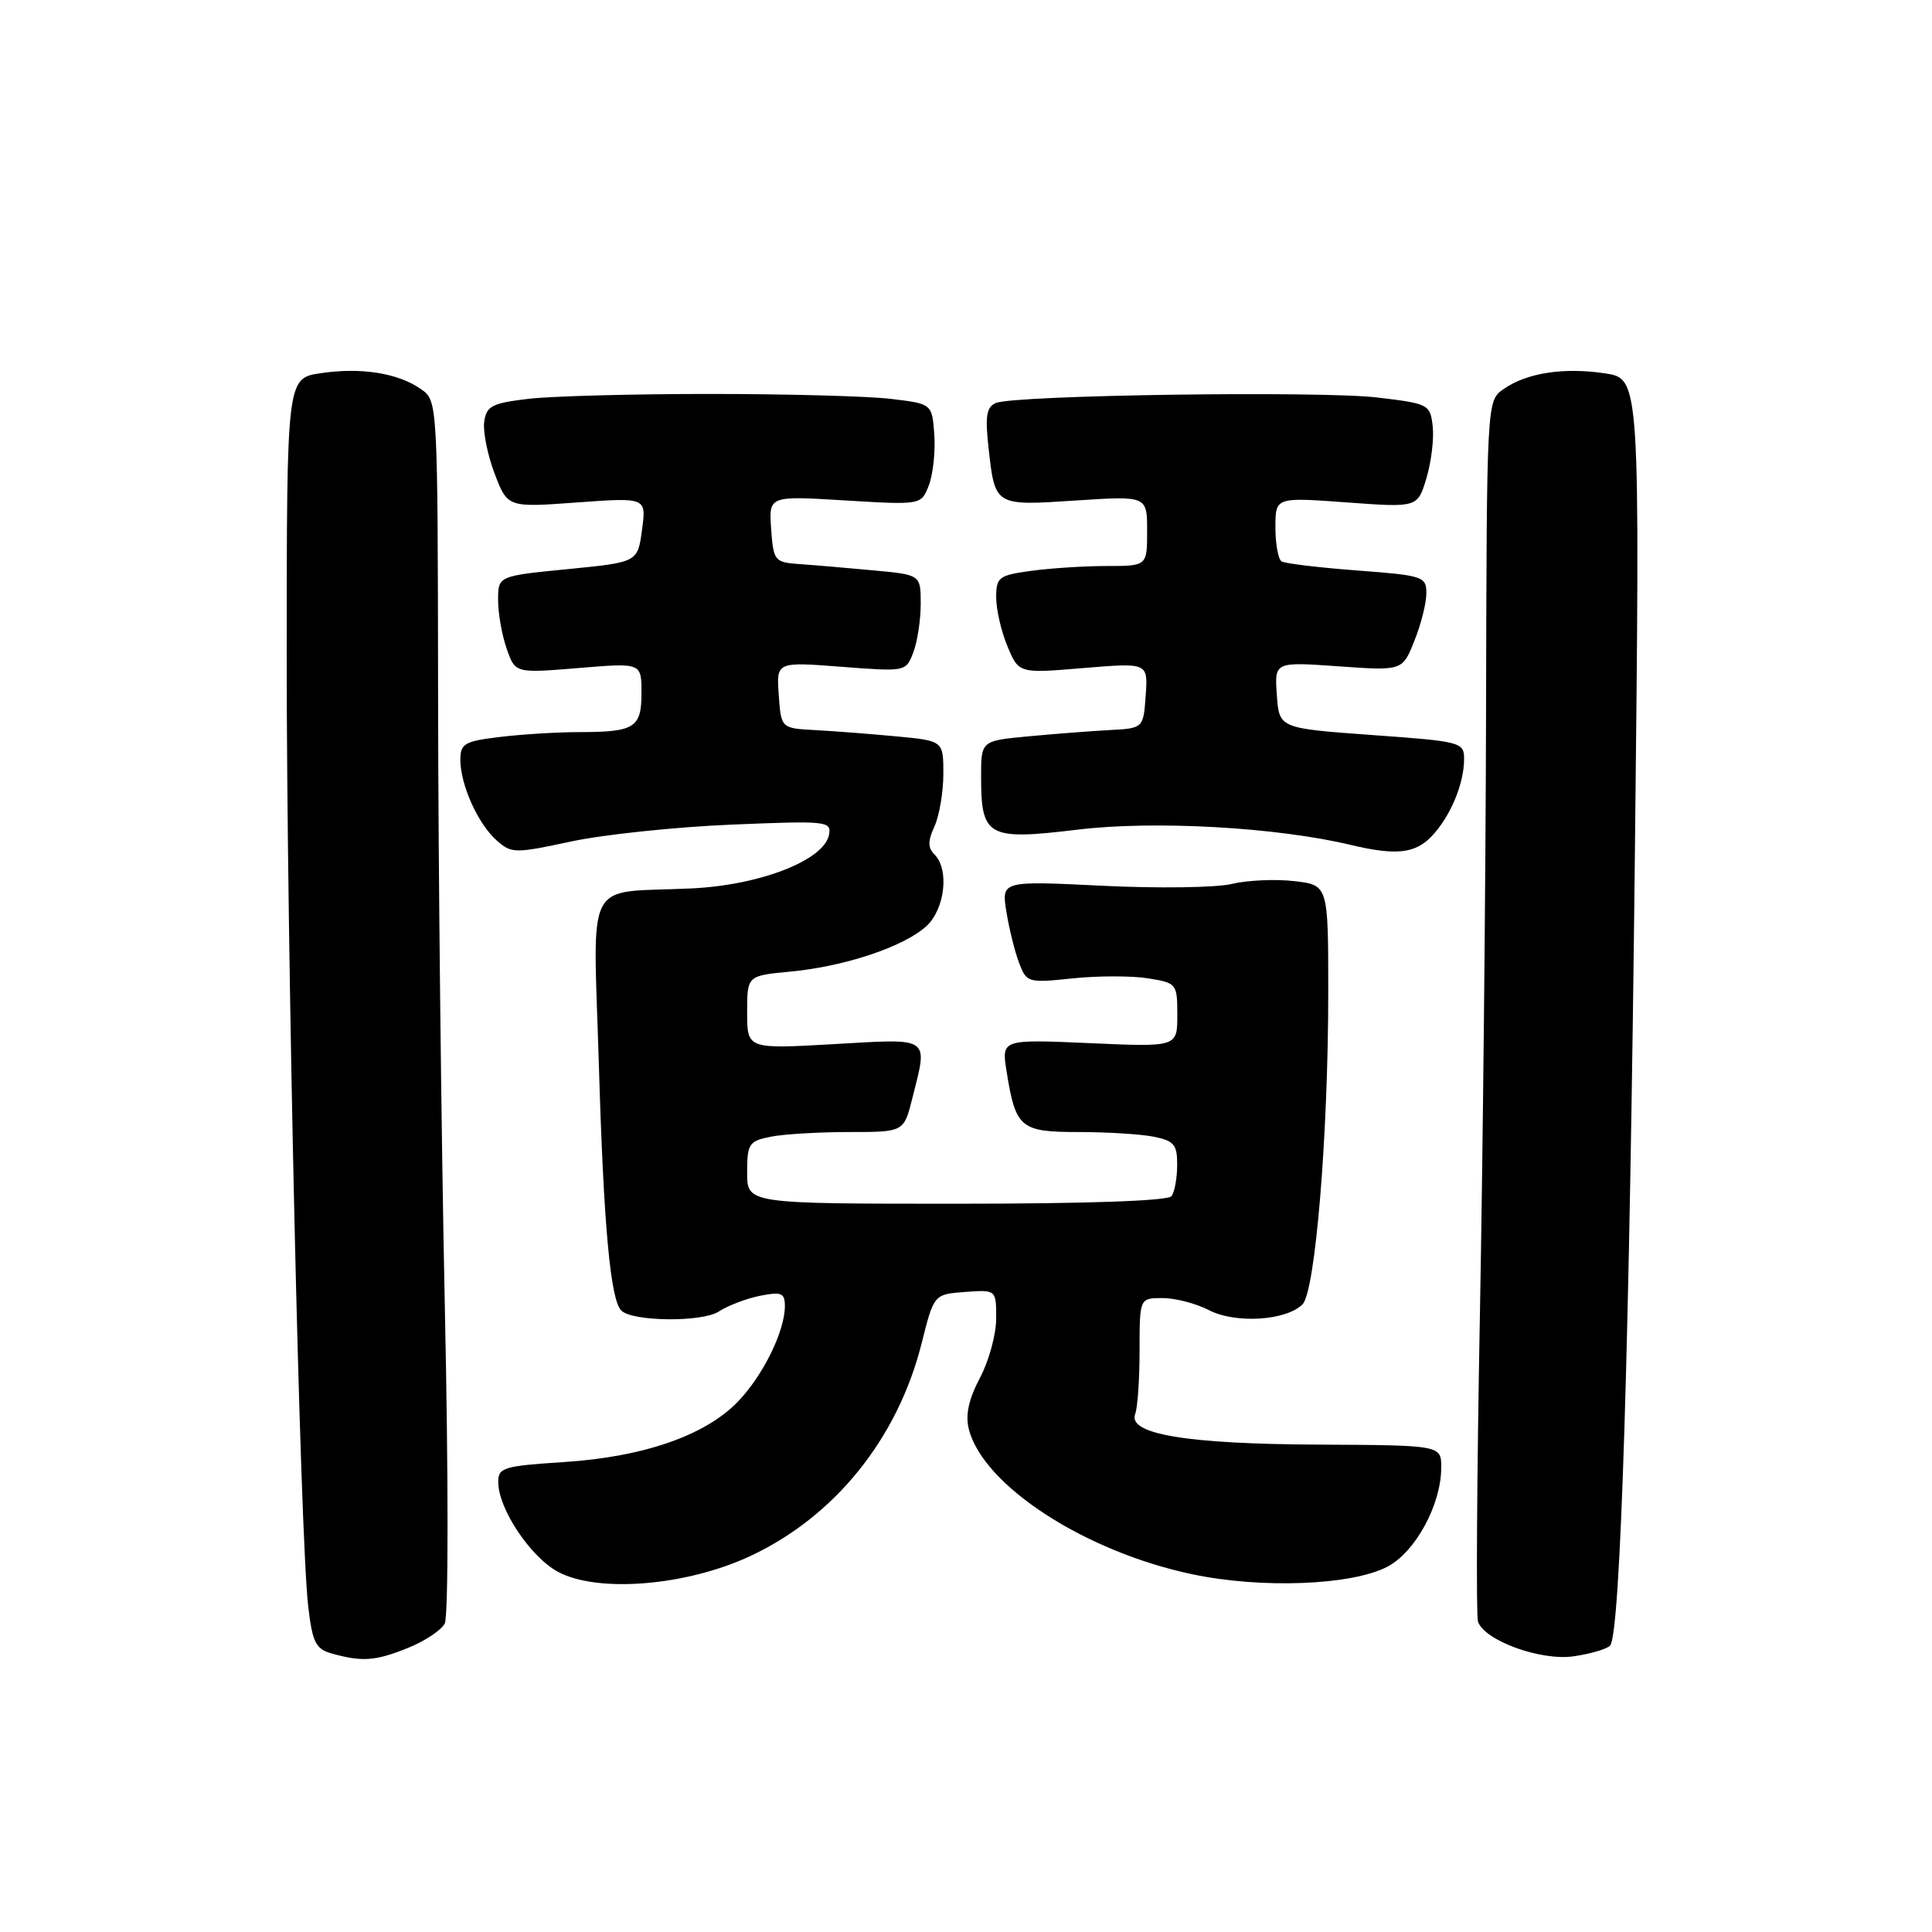 <?xml version="1.0" encoding="UTF-8" standalone="no"?>
<!DOCTYPE svg PUBLIC "-//W3C//DTD SVG 1.1//EN" "http://www.w3.org/Graphics/SVG/1.1/DTD/svg11.dtd" >
<svg xmlns="http://www.w3.org/2000/svg" xmlns:xlink="http://www.w3.org/1999/xlink" version="1.1" viewBox="0 0 256 256">
 <g >
 <path fill="currentColor"
d=" M 54.01 218.38 C 56.24 217.49 58.45 216.03 58.93 215.13 C 59.42 214.21 59.43 195.92 58.94 173.00 C 58.47 150.72 58.07 114.64 58.05 92.81 C 58.00 53.11 58.00 53.11 55.78 51.56 C 52.74 49.43 47.84 48.65 42.49 49.45 C 38.00 50.12 38.00 50.12 37.99 86.81 C 37.98 125.75 39.75 203.82 40.85 212.96 C 41.41 217.66 41.84 218.51 44.00 219.11 C 48.01 220.22 49.71 220.10 54.01 218.38 Z  M 213.34 218.06 C 214.72 216.68 215.93 178.13 216.64 112.33 C 217.32 50.17 217.32 50.17 212.66 49.47 C 207.18 48.65 202.29 49.41 199.22 51.56 C 197.00 53.11 197.00 53.11 196.91 94.31 C 196.86 116.96 196.49 153.05 196.09 174.50 C 195.69 195.95 195.58 214.12 195.84 214.87 C 196.70 217.39 204.16 220.10 208.50 219.47 C 210.70 219.16 212.88 218.52 213.34 218.06 Z  M 99.45 206.17 C 110.64 200.93 118.95 190.60 122.12 178.00 C 123.75 171.50 123.75 171.50 127.88 171.19 C 132.00 170.89 132.00 170.89 132.00 174.69 C 132.00 176.79 131.04 180.33 129.85 182.57 C 128.36 185.39 127.90 187.47 128.37 189.35 C 130.25 196.83 143.75 205.61 158.00 208.60 C 167.16 210.53 179.10 210.07 183.83 207.60 C 187.53 205.67 190.95 199.41 190.97 194.50 C 190.99 191.50 190.99 191.50 174.75 191.42 C 157.21 191.34 149.39 190.03 150.42 187.36 C 150.74 186.52 151.00 182.72 151.00 178.92 C 151.00 172.00 151.00 172.00 154.05 172.00 C 155.73 172.00 158.50 172.72 160.21 173.61 C 163.72 175.42 170.43 175.00 172.59 172.83 C 174.29 171.12 176.00 150.37 176.00 131.48 C 176.00 117.26 176.00 117.26 171.45 116.75 C 168.94 116.46 165.23 116.64 163.20 117.13 C 161.16 117.62 153.47 117.73 146.10 117.37 C 132.70 116.71 132.70 116.71 133.35 120.80 C 133.71 123.04 134.47 126.10 135.03 127.58 C 136.03 130.21 136.21 130.26 142.13 129.64 C 145.47 129.29 149.96 129.29 152.10 129.63 C 155.92 130.24 156.00 130.34 156.00 134.50 C 156.00 138.74 156.00 138.74 144.35 138.22 C 132.70 137.71 132.70 137.71 133.38 141.98 C 134.58 149.48 135.20 150.00 142.91 150.00 C 146.67 150.00 151.16 150.28 152.88 150.62 C 155.58 151.17 156.00 151.67 155.98 154.38 C 155.98 156.09 155.64 157.95 155.23 158.50 C 154.78 159.12 144.09 159.50 126.75 159.50 C 99.00 159.50 99.00 159.50 99.00 155.38 C 99.00 151.56 99.23 151.20 102.12 150.62 C 103.84 150.28 108.52 150.00 112.51 150.00 C 119.76 150.00 119.76 150.00 120.88 145.56 C 122.97 137.26 123.47 137.61 110.50 138.35 C 99.00 139.01 99.00 139.01 99.00 134.14 C 99.00 129.28 99.00 129.28 104.75 128.74 C 111.96 128.06 119.81 125.43 122.75 122.72 C 125.21 120.46 125.81 115.21 123.83 113.23 C 122.93 112.33 122.93 111.45 123.83 109.48 C 124.47 108.06 125.00 104.94 125.00 102.53 C 125.00 98.16 125.00 98.16 118.75 97.57 C 115.31 97.25 110.47 96.87 108.00 96.74 C 103.50 96.50 103.50 96.50 103.19 92.10 C 102.87 87.69 102.87 87.69 111.46 88.35 C 120.02 89.01 120.05 89.01 121.02 86.44 C 121.56 85.03 122.00 82.13 122.00 80.01 C 122.00 76.16 122.00 76.16 115.75 75.58 C 112.31 75.26 107.92 74.88 106.00 74.75 C 102.62 74.51 102.49 74.35 102.18 70.09 C 101.87 65.69 101.87 65.69 111.97 66.31 C 122.08 66.92 122.08 66.92 123.09 64.27 C 123.64 62.81 123.96 59.79 123.80 57.56 C 123.50 53.50 123.50 53.50 118.00 52.85 C 114.97 52.49 104.17 52.20 94.00 52.20 C 83.83 52.20 73.03 52.49 70.00 52.85 C 65.19 53.42 64.46 53.80 64.16 55.88 C 63.98 57.19 64.60 60.28 65.54 62.76 C 67.26 67.25 67.26 67.25 76.45 66.58 C 85.65 65.91 85.65 65.91 85.07 70.20 C 84.50 74.50 84.50 74.50 75.25 75.41 C 66.00 76.32 66.00 76.32 66.00 79.51 C 66.00 81.27 66.51 84.17 67.14 85.96 C 68.27 89.21 68.27 89.21 76.64 88.52 C 85.00 87.82 85.00 87.82 85.00 91.80 C 85.00 96.45 84.12 97.00 76.67 97.01 C 73.83 97.01 69.14 97.30 66.25 97.65 C 61.56 98.21 61.00 98.53 61.00 100.67 C 61.00 103.98 63.32 109.14 65.79 111.34 C 67.77 113.10 68.19 113.11 75.68 111.50 C 79.98 110.58 89.51 109.58 96.85 109.27 C 109.57 108.74 110.19 108.80 109.85 110.60 C 109.23 113.98 100.71 117.30 91.61 117.72 C 77.20 118.40 78.60 115.70 79.36 141.31 C 79.98 162.30 80.88 172.22 82.32 173.65 C 83.80 175.13 93.01 175.22 95.23 173.79 C 96.48 172.98 98.96 172.04 100.75 171.69 C 103.55 171.14 104.00 171.33 104.00 173.06 C 104.00 176.39 101.09 182.30 97.75 185.75 C 93.42 190.22 85.29 193.04 74.75 193.73 C 66.70 194.25 66.00 194.46 66.02 196.40 C 66.04 199.98 70.36 206.41 74.02 208.32 C 79.35 211.10 91.02 210.12 99.45 206.17 Z  M 189.76 110.75 C 192.21 108.13 194.00 103.84 194.00 100.57 C 194.00 98.34 193.61 98.24 181.75 97.39 C 169.50 96.50 169.50 96.50 169.19 92.10 C 168.87 87.69 168.87 87.69 177.35 88.29 C 185.83 88.89 185.83 88.89 187.41 84.92 C 188.29 82.74 189.00 79.91 189.00 78.62 C 189.00 76.39 188.58 76.25 179.82 75.59 C 174.78 75.21 170.28 74.67 169.82 74.39 C 169.37 74.11 169.00 72.08 169.00 69.88 C 169.00 65.88 169.00 65.88 178.42 66.57 C 187.84 67.26 187.84 67.26 189.01 63.36 C 189.65 61.22 190.03 58.12 189.84 56.48 C 189.51 53.58 189.31 53.48 182.50 52.67 C 174.82 51.77 134.43 52.35 131.95 53.40 C 130.72 53.93 130.52 55.13 130.98 59.28 C 131.85 67.08 131.75 67.03 142.54 66.32 C 152.00 65.70 152.00 65.70 152.00 70.35 C 152.00 75.00 152.00 75.00 146.64 75.00 C 143.69 75.00 139.19 75.29 136.64 75.64 C 132.33 76.23 132.00 76.48 132.00 79.17 C 132.00 80.76 132.67 83.68 133.50 85.65 C 135.00 89.24 135.00 89.24 143.56 88.52 C 152.12 87.81 152.12 87.81 151.81 92.16 C 151.50 96.50 151.50 96.50 147.00 96.74 C 144.53 96.87 139.69 97.25 136.25 97.57 C 130.00 98.16 130.00 98.16 130.00 102.89 C 130.00 110.91 130.85 111.37 142.81 109.93 C 152.95 108.70 169.18 109.61 179.00 111.96 C 185.00 113.39 187.55 113.11 189.76 110.75 Z "/>
</g>
</svg>
